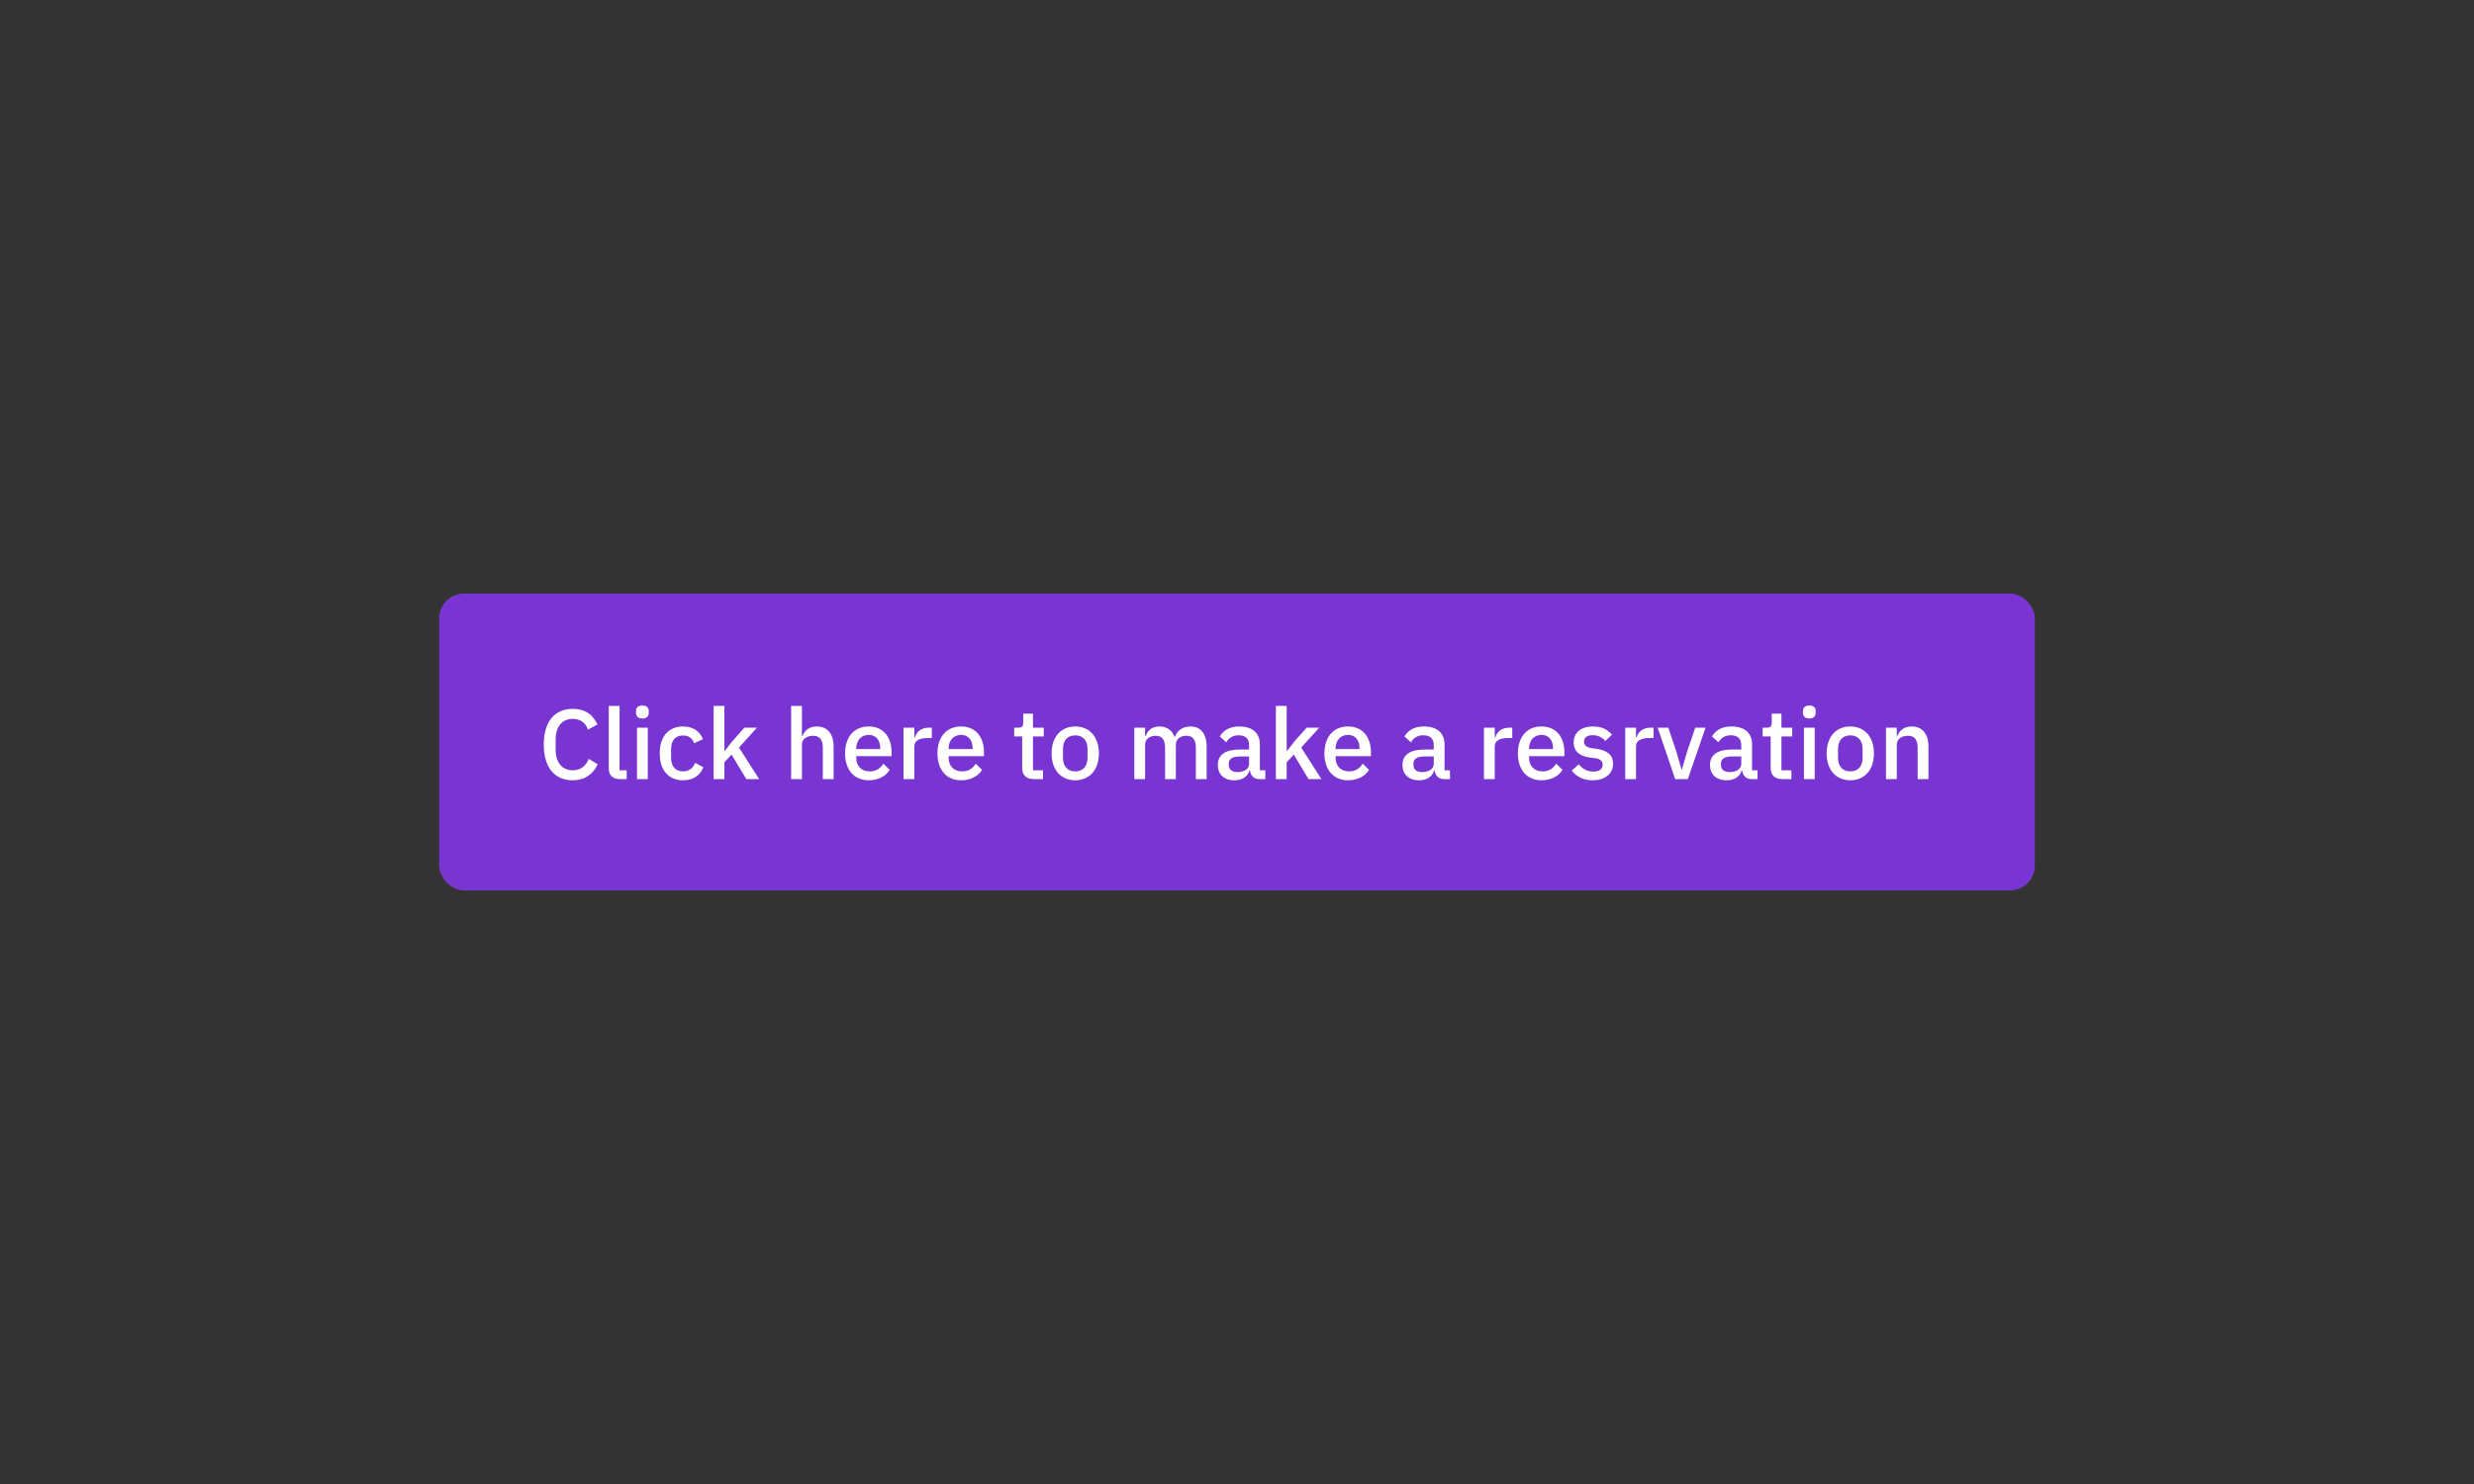 <svg width="400" height="240" viewBox="0 0 400 240" fill="none" xmlns="http://www.w3.org/2000/svg">
<rect x="0" y="0" width="400" height="240" fill="#333333" stroke="none"/>
<rect x="71" y="96" width="258" height="48" rx="4" fill="#7935D2"/>
<path d="M92.607 126.192C94.543 126.192 95.887 125.216 96.639 123.6L95.183 122.72C94.783 123.808 93.935 124.576 92.607 124.576C90.895 124.576 89.839 123.328 89.839 121.264V119.568C89.839 117.504 90.895 116.256 92.607 116.256C93.903 116.256 94.687 116.944 95.071 118L96.591 117.168C95.839 115.504 94.543 114.64 92.607 114.64C89.695 114.64 87.919 116.672 87.919 120.416C87.919 124.16 89.695 126.192 92.607 126.192ZM101.324 126V124.576H100.172V114.16H98.428V124.272C98.428 125.344 99.02 126 100.204 126H101.324ZM103.87 116.192C104.59 116.192 104.894 115.808 104.894 115.28V115.008C104.894 114.48 104.59 114.096 103.87 114.096C103.15 114.096 102.83 114.48 102.83 115.008V115.28C102.83 115.808 103.15 116.192 103.87 116.192ZM102.99 126H104.734V117.68H102.99V126ZM110.441 126.192C112.041 126.192 113.177 125.44 113.721 124.08L112.393 123.376C112.041 124.208 111.449 124.752 110.441 124.752C109.161 124.752 108.505 123.872 108.505 122.592V121.104C108.505 119.824 109.161 118.944 110.441 118.944C111.385 118.944 111.977 119.44 112.217 120.208L113.657 119.536C113.161 118.304 112.105 117.488 110.441 117.488C108.041 117.488 106.665 119.184 106.665 121.84C106.665 124.496 108.041 126.192 110.441 126.192ZM115.381 126H117.125V123.28L118.277 122.032L120.661 126H122.741L119.477 120.896L122.389 117.68H120.357L118.357 119.936L117.205 121.424H117.125V114.16H115.381V126ZM127.912 126H129.656V120.416C129.656 119.456 130.552 118.992 131.464 118.992C132.536 118.992 133.032 119.648 133.032 120.928V126H134.776V120.72C134.776 118.672 133.768 117.488 132.072 117.488C130.792 117.488 130.088 118.16 129.736 119.056H129.656V114.16H127.912V126ZM140.457 126.192C142.009 126.192 143.225 125.52 143.849 124.512L142.825 123.504C142.345 124.272 141.657 124.752 140.633 124.752C139.225 124.752 138.441 123.84 138.441 122.56V122.288H144.153V121.632C144.153 119.328 142.905 117.488 140.457 117.488C138.089 117.488 136.633 119.184 136.633 121.84C136.633 124.496 138.089 126.192 140.457 126.192ZM140.457 118.848C141.609 118.848 142.313 119.696 142.313 120.976V121.136H138.441V121.024C138.441 119.744 139.257 118.848 140.457 118.848ZM147.828 126V120.688C147.828 119.824 148.596 119.36 149.972 119.36H150.66V117.68H150.196C148.868 117.68 148.148 118.432 147.908 119.28H147.828V117.68H146.084V126H147.828ZM155.395 126.192C156.947 126.192 158.163 125.52 158.787 124.512L157.763 123.504C157.283 124.272 156.595 124.752 155.571 124.752C154.163 124.752 153.379 123.84 153.379 122.56V122.288H159.091V121.632C159.091 119.328 157.843 117.488 155.395 117.488C153.027 117.488 151.571 119.184 151.571 121.84C151.571 124.496 153.027 126.192 155.395 126.192ZM155.395 118.848C156.547 118.848 157.251 119.696 157.251 120.976V121.136H153.379V121.024C153.379 119.744 154.195 118.848 155.395 118.848ZM168.627 126V124.576H167.011V119.104H168.755V117.68H167.011V115.408H165.443V116.864C165.443 117.44 165.251 117.68 164.675 117.68H163.971V119.104H165.267V124.192C165.267 125.328 165.907 126 167.107 126H168.627ZM173.848 126.192C176.168 126.192 177.672 124.496 177.672 121.84C177.672 119.184 176.168 117.488 173.848 117.488C171.528 117.488 170.024 119.184 170.024 121.84C170.024 124.496 171.528 126.192 173.848 126.192ZM173.848 124.752C172.664 124.752 171.864 124.016 171.864 122.544V121.136C171.864 119.664 172.664 118.928 173.848 118.928C175.032 118.928 175.832 119.664 175.832 121.136V122.544C175.832 124.016 175.032 124.752 173.848 124.752ZM185.14 126V120.416C185.14 119.456 185.988 118.992 186.852 118.992C187.876 118.992 188.372 119.632 188.372 120.928V126H190.116V120.416C190.116 119.456 190.932 118.992 191.812 118.992C192.868 118.992 193.348 119.648 193.348 120.928V126H195.092V120.72C195.092 118.672 194.116 117.488 192.468 117.488C191.124 117.488 190.26 118.256 189.956 119.184H189.908C189.508 118.032 188.564 117.488 187.444 117.488C186.18 117.488 185.556 118.192 185.22 119.056H185.14V117.68H183.396V126H185.14ZM204.578 126V124.576H203.698V120.4C203.698 118.544 202.498 117.488 200.354 117.488C198.738 117.488 197.762 118.176 197.218 119.104L198.258 120.048C198.674 119.392 199.266 118.912 200.242 118.912C201.41 118.912 201.954 119.504 201.954 120.512V121.216H200.45C198.13 121.216 196.898 122.064 196.898 123.712C196.898 125.216 197.874 126.192 199.586 126.192C200.802 126.192 201.698 125.648 202.018 124.608H202.098C202.21 125.424 202.69 126 203.602 126H204.578ZM200.082 124.864C199.218 124.864 198.674 124.48 198.674 123.744V123.456C198.674 122.736 199.266 122.336 200.482 122.336H201.954V123.536C201.954 124.352 201.154 124.864 200.082 124.864ZM206.287 126H208.031V123.28L209.183 122.032L211.567 126H213.647L210.383 120.896L213.295 117.68H211.263L209.263 119.936L208.111 121.424H208.031V114.16H206.287V126ZM217.957 126.192C219.509 126.192 220.725 125.52 221.349 124.512L220.325 123.504C219.845 124.272 219.157 124.752 218.133 124.752C216.725 124.752 215.941 123.84 215.941 122.56V122.288H221.653V121.632C221.653 119.328 220.405 117.488 217.957 117.488C215.589 117.488 214.133 119.184 214.133 121.84C214.133 124.496 215.589 126.192 217.957 126.192ZM217.957 118.848C219.109 118.848 219.813 119.696 219.813 120.976V121.136H215.941V121.024C215.941 119.744 216.757 118.848 217.957 118.848ZM234.437 126V124.576H233.557V120.4C233.557 118.544 232.357 117.488 230.213 117.488C228.597 117.488 227.621 118.176 227.077 119.104L228.117 120.048C228.533 119.392 229.125 118.912 230.101 118.912C231.269 118.912 231.813 119.504 231.813 120.512V121.216H230.309C227.989 121.216 226.757 122.064 226.757 123.712C226.757 125.216 227.733 126.192 229.445 126.192C230.661 126.192 231.557 125.648 231.877 124.608H231.957C232.069 125.424 232.549 126 233.461 126H234.437ZM229.941 124.864C229.077 124.864 228.533 124.48 228.533 123.744V123.456C228.533 122.736 229.125 122.336 230.341 122.336H231.813V123.536C231.813 124.352 231.013 124.864 229.941 124.864ZM241.672 126V120.688C241.672 119.824 242.44 119.36 243.816 119.36H244.504V117.68H244.04C242.712 117.68 241.992 118.432 241.752 119.28H241.672V117.68H239.928V126H241.672ZM249.239 126.192C250.791 126.192 252.007 125.52 252.631 124.512L251.607 123.504C251.127 124.272 250.439 124.752 249.415 124.752C248.007 124.752 247.223 123.84 247.223 122.56V122.288H252.935V121.632C252.935 119.328 251.687 117.488 249.239 117.488C246.871 117.488 245.415 119.184 245.415 121.84C245.415 124.496 246.871 126.192 249.239 126.192ZM249.239 118.848C250.391 118.848 251.095 119.696 251.095 120.976V121.136H247.223V121.024C247.223 119.744 248.039 118.848 249.239 118.848ZM257.505 126.192C259.505 126.192 260.801 125.12 260.801 123.52C260.801 122.176 259.985 121.376 258.161 121.104L257.393 121.008C256.513 120.864 256.113 120.576 256.113 119.936C256.113 119.312 256.561 118.896 257.521 118.896C258.417 118.896 259.121 119.328 259.553 119.84L260.625 118.816C259.873 117.984 259.025 117.488 257.521 117.488C255.697 117.488 254.433 118.432 254.433 120.048C254.433 121.584 255.473 122.32 257.169 122.528L257.937 122.624C258.801 122.736 259.121 123.136 259.121 123.664C259.121 124.368 258.609 124.784 257.601 124.784C256.609 124.784 255.857 124.336 255.249 123.6L254.129 124.624C254.913 125.6 255.937 126.192 257.505 126.192ZM264.515 126V120.688C264.515 119.824 265.283 119.36 266.659 119.36H267.347V117.68H266.883C265.555 117.68 264.835 118.432 264.595 119.28H264.515V117.68H262.771V126H264.515ZM272.893 126L275.757 117.68H274.093L272.797 121.472L271.949 124.384H271.853L271.005 121.472L269.741 117.68H268.013L270.845 126H272.893ZM284.156 126V124.576H283.276V120.4C283.276 118.544 282.076 117.488 279.932 117.488C278.316 117.488 277.34 118.176 276.796 119.104L277.836 120.048C278.252 119.392 278.844 118.912 279.82 118.912C280.988 118.912 281.532 119.504 281.532 120.512V121.216H280.028C277.708 121.216 276.476 122.064 276.476 123.712C276.476 125.216 277.452 126.192 279.164 126.192C280.38 126.192 281.276 125.648 281.596 124.608H281.676C281.788 125.424 282.268 126 283.18 126H284.156ZM279.66 124.864C278.796 124.864 278.252 124.48 278.252 123.744V123.456C278.252 122.736 278.844 122.336 280.06 122.336H281.532V123.536C281.532 124.352 280.732 124.864 279.66 124.864ZM289.642 126V124.576H288.026V119.104H289.77V117.68H288.026V115.408H286.458V116.864C286.458 117.44 286.266 117.68 285.69 117.68H284.986V119.104H286.282V124.192C286.282 125.328 286.922 126 288.122 126H289.642ZM292.542 116.192C293.262 116.192 293.566 115.808 293.566 115.28V115.008C293.566 114.48 293.262 114.096 292.542 114.096C291.822 114.096 291.502 114.48 291.502 115.008V115.28C291.502 115.808 291.822 116.192 292.542 116.192ZM291.662 126H293.406V117.68H291.662V126ZM299.16 126.192C301.48 126.192 302.984 124.496 302.984 121.84C302.984 119.184 301.48 117.488 299.16 117.488C296.84 117.488 295.336 119.184 295.336 121.84C295.336 124.496 296.84 126.192 299.16 126.192ZM299.16 124.752C297.976 124.752 297.176 124.016 297.176 122.544V121.136C297.176 119.664 297.976 118.928 299.16 118.928C300.344 118.928 301.144 119.664 301.144 121.136V122.544C301.144 124.016 300.344 124.752 299.16 124.752ZM306.672 126V120.432C306.672 119.456 307.568 118.992 308.48 118.992C309.552 118.992 310.048 119.648 310.048 120.944V126H311.792V120.72C311.792 118.672 310.784 117.488 309.088 117.488C307.808 117.488 307.104 118.16 306.752 119.056H306.672V117.68H304.928V126H306.672Z" fill="white"/>
</svg>
